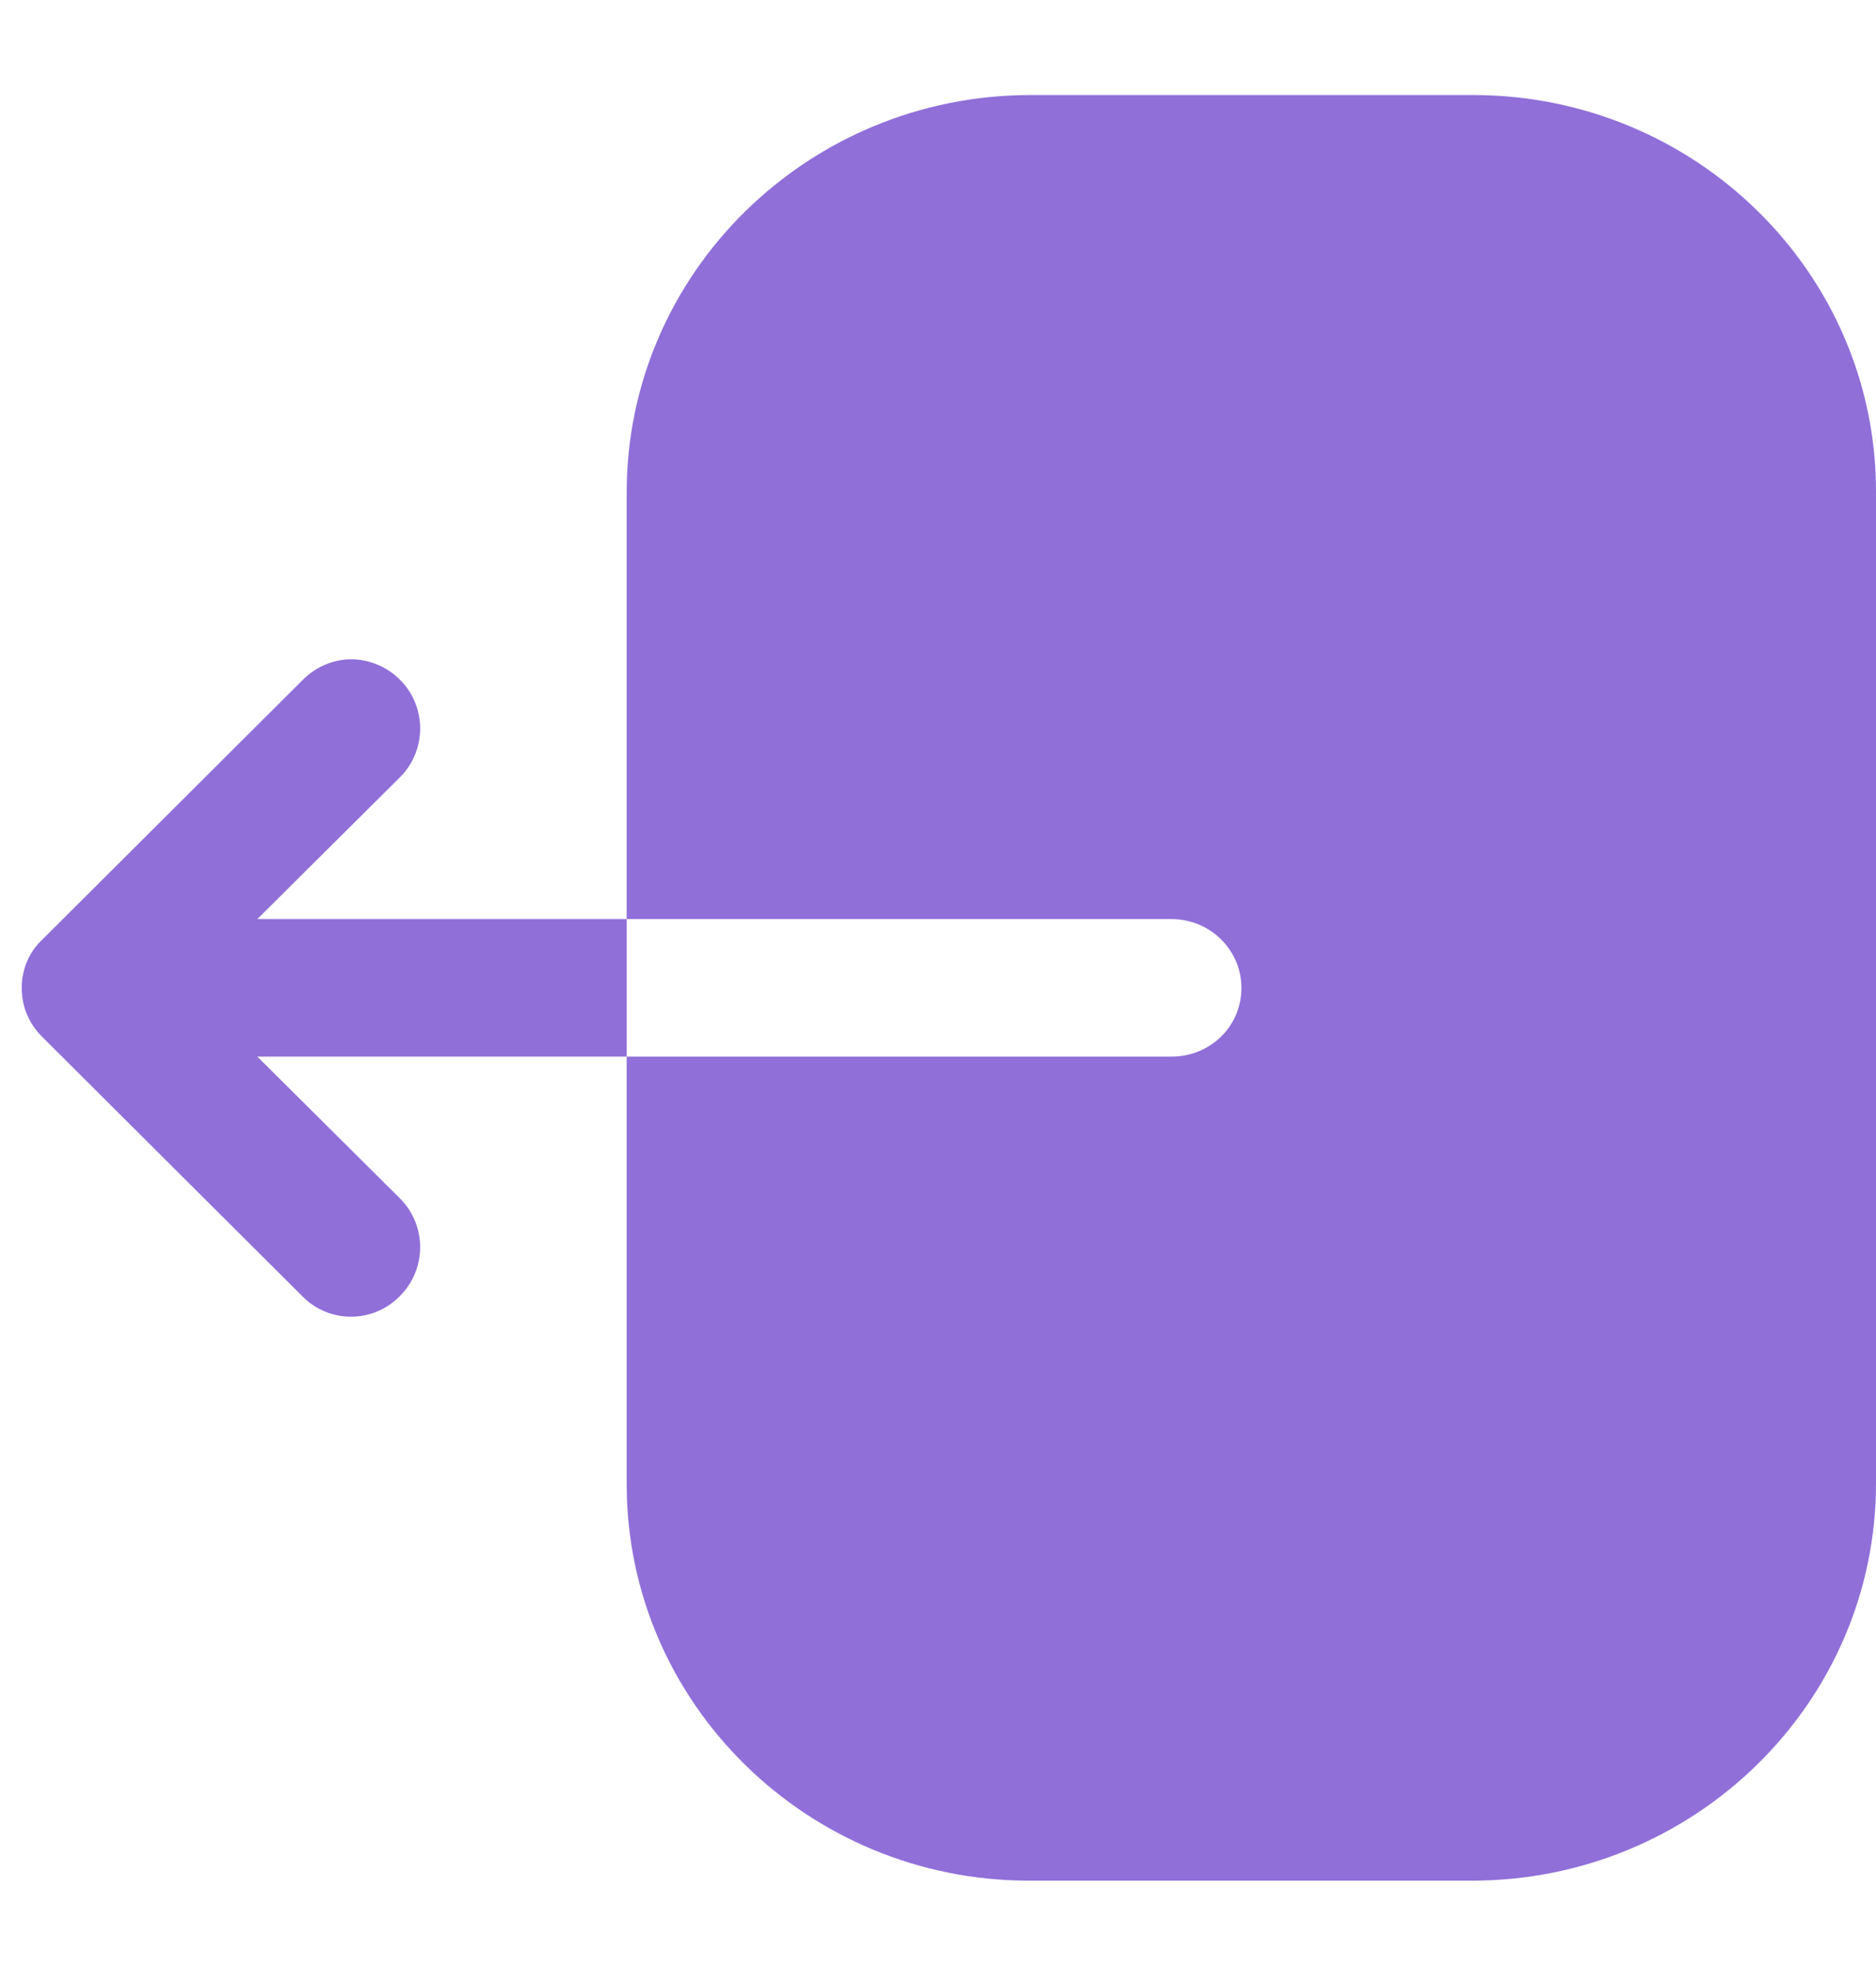 <svg width="19" height="20" viewBox="0 0 19 20" fill="none" xmlns="http://www.w3.org/2000/svg">
<path fill-rule="evenodd" clip-rule="evenodd" d="M11.864 10.696C12.26 10.696 12.573 10.389 12.573 10C12.573 9.62 12.26 9.304 11.864 9.304L6.347 9.304L6.347 4.984C6.347 2.77 8.177 0.962 10.439 0.962L14.917 0.962C17.17 0.962 19 2.761 19 4.975L19 15.016C19 17.239 17.161 19.038 14.908 19.038L10.421 19.038C8.177 19.038 6.347 17.239 6.347 15.025L6.347 10.696L11.864 10.696ZM3.067 13.127L0.428 10.497C0.292 10.361 0.22 10.19 0.22 10C0.22 9.819 0.292 9.638 0.428 9.512L3.067 6.882C3.202 6.746 3.383 6.674 3.555 6.674C3.735 6.674 3.916 6.746 4.052 6.882C4.323 7.153 4.323 7.596 4.052 7.867L2.606 9.304L6.347 9.304L6.347 10.696L2.606 10.696L4.052 12.133C4.323 12.404 4.323 12.847 4.052 13.118C3.781 13.398 3.338 13.398 3.067 13.127Z" fill="#906FD9"/>
</svg>
